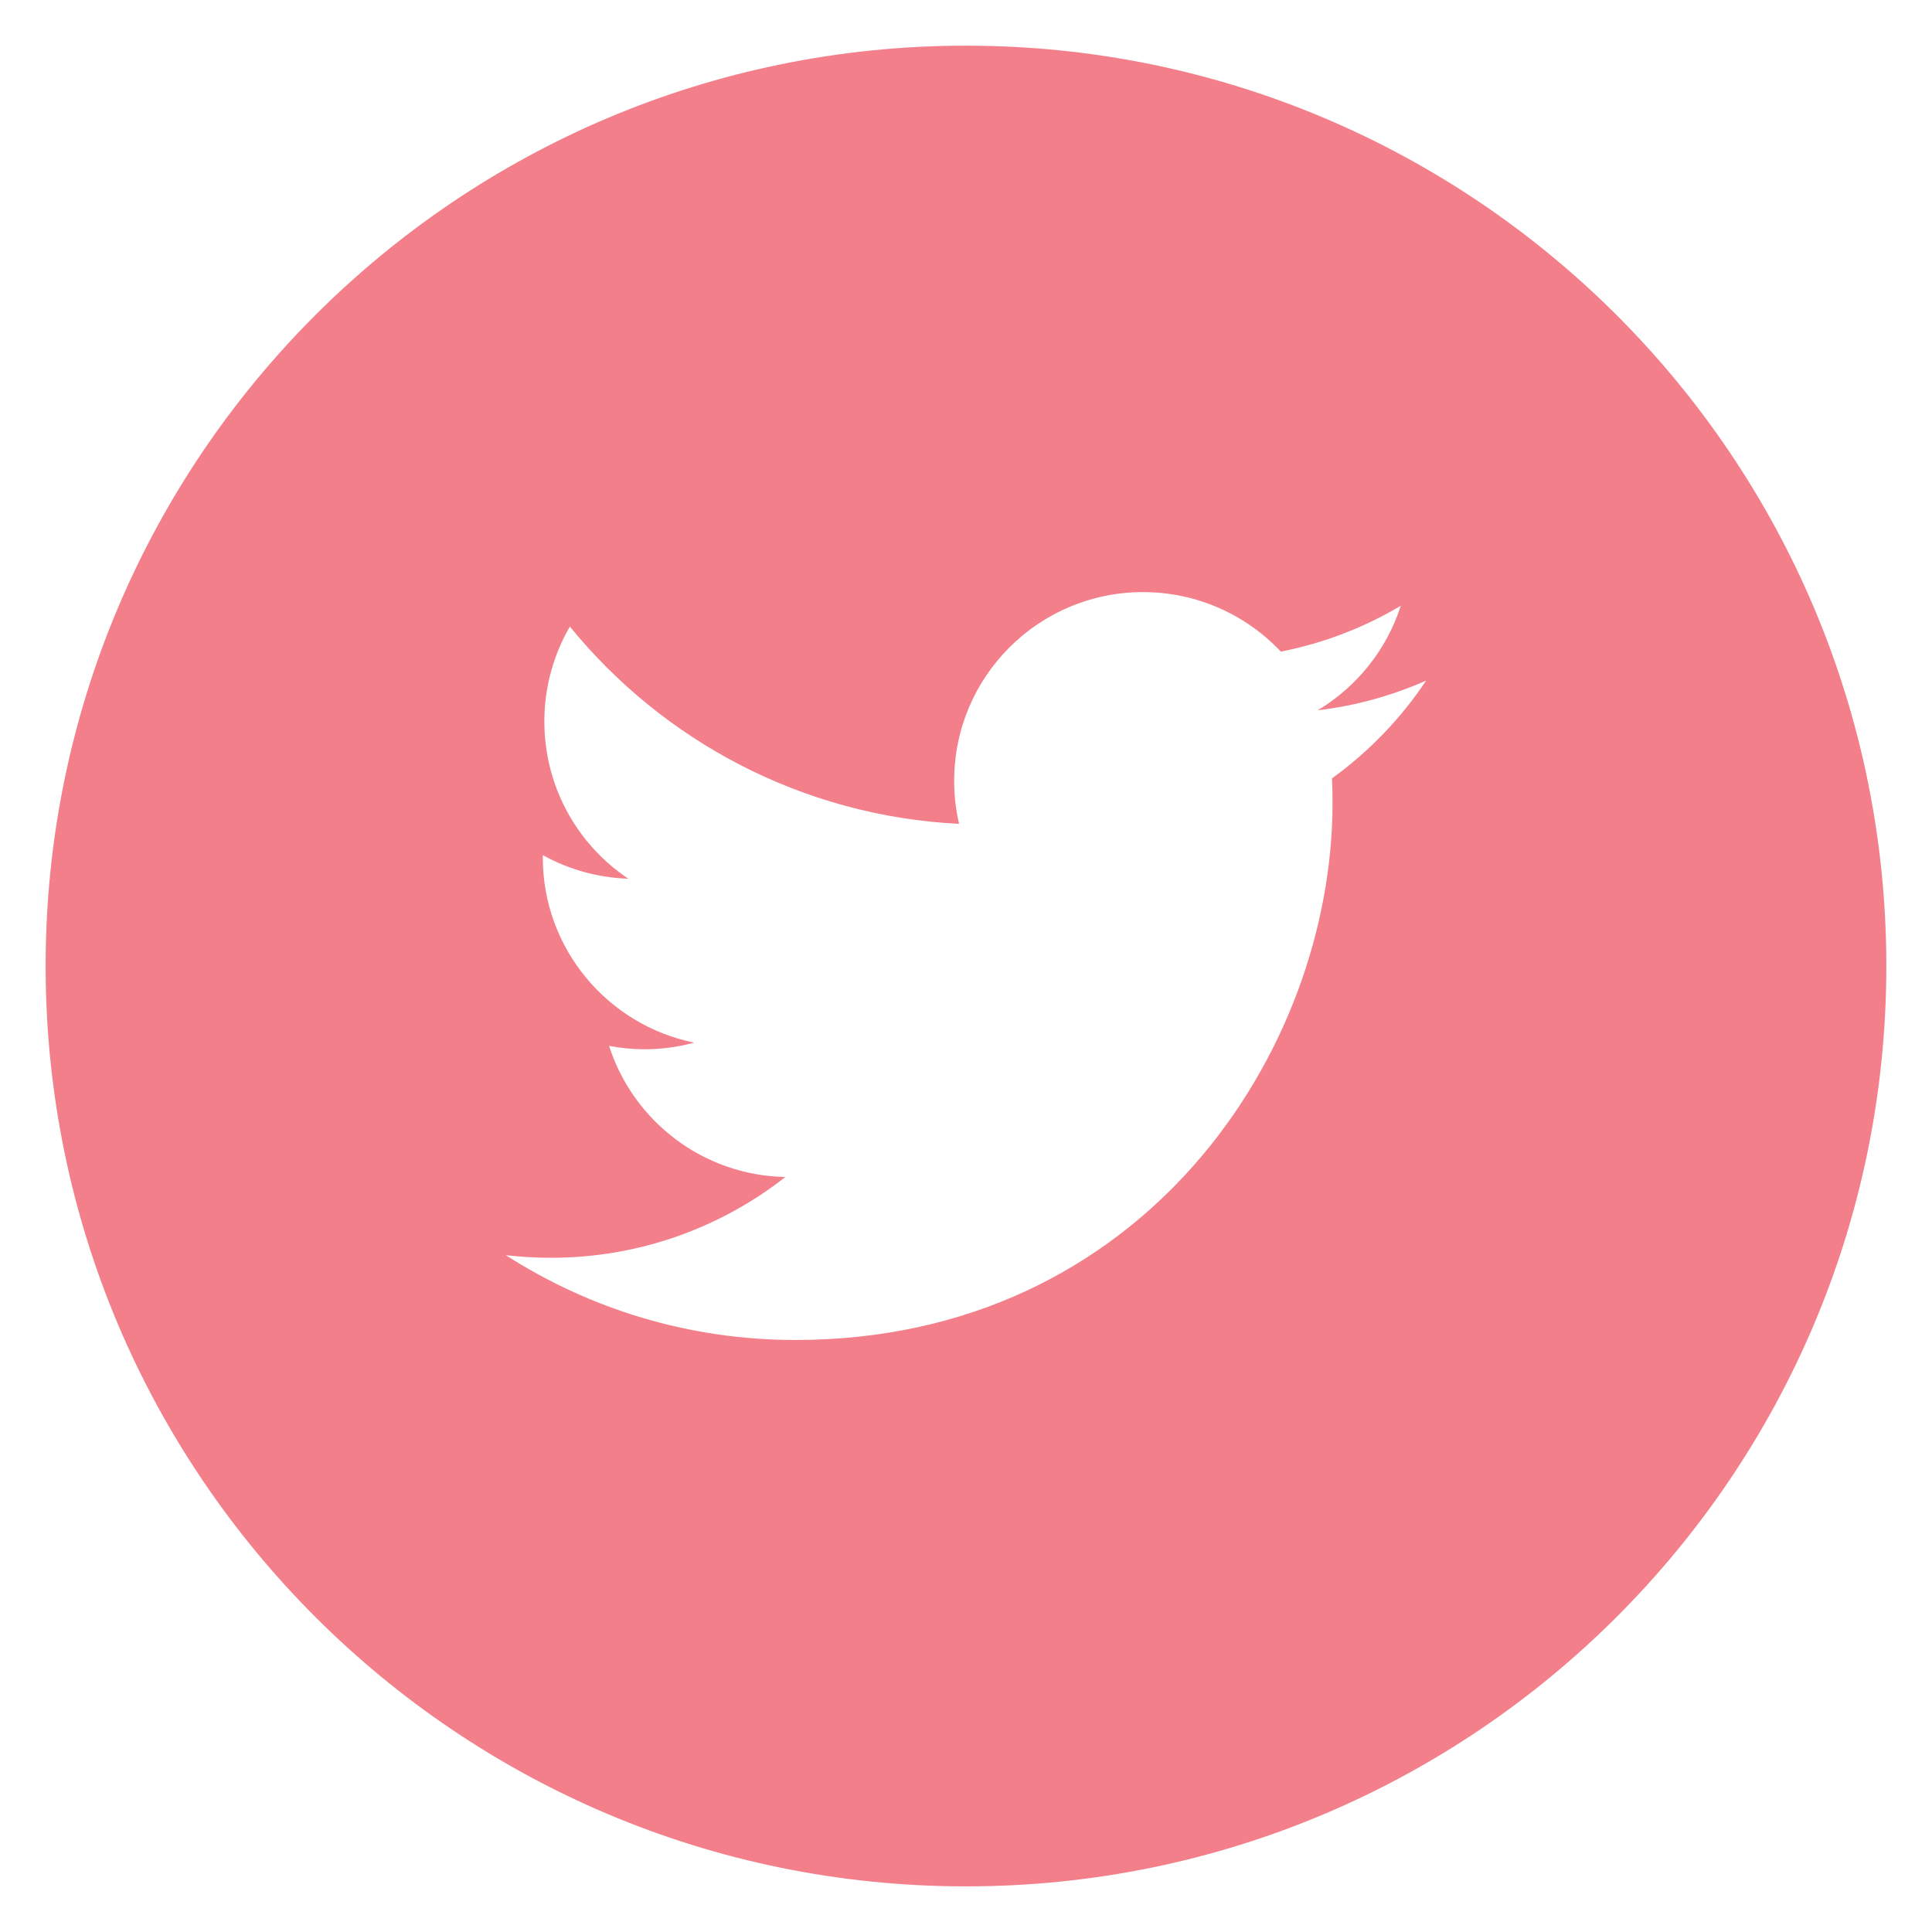 <?xml version="1.0" encoding="utf-8"?>
<!-- Generator: Adobe Illustrator 16.0.0, SVG Export Plug-In . SVG Version: 6.00 Build 0)  -->
<!DOCTYPE svg PUBLIC "-//W3C//DTD SVG 1.1//EN" "http://www.w3.org/Graphics/SVG/1.1/DTD/svg11.dtd">
<svg version="1.1" xmlns="http://www.w3.org/2000/svg" xmlns:xlink="http://www.w3.org/1999/xlink" x="0px" y="0px"
	 width="44.631px" height="44.631px" viewBox="0 0 44.631 44.631" enable-background="new 0 0 44.631 44.631" xml:space="preserve">
<g id="無關背景">
</g>
<g id="排版層">
	<path fill="#F37F8A" d="M22.315,1.055c-11.741,0-21.261,9.52-21.261,21.261c0,11.744,9.52,21.261,21.261,21.261
		s21.261-9.517,21.261-21.261C43.576,10.574,34.057,1.055,22.315,1.055z M30.77,17.981c0.009,0.187,0.013,0.374,0.013,0.563
		c0,5.764-4.388,12.411-12.411,12.411c-2.464,0-4.756-0.721-6.687-1.959c0.343,0.039,0.689,0.06,1.041,0.06
		c2.045,0,3.924-0.696,5.417-1.866c-1.907-0.036-3.519-1.298-4.073-3.029c0.266,0.049,0.539,0.078,0.82,0.078
		c0.398,0,0.784-0.055,1.148-0.153c-1.994-0.402-3.499-2.165-3.499-4.277c0-0.019,0-0.037,0-0.055
		c0.589,0.327,1.261,0.521,1.976,0.545c-1.17-0.781-1.94-2.118-1.94-3.631c0-0.799,0.215-1.549,0.59-2.193
		c2.15,2.639,5.366,4.375,8.99,4.557c-0.074-0.319-0.113-0.651-0.113-0.994c0-2.409,1.953-4.36,4.363-4.36
		c1.253,0,2.388,0.529,3.183,1.375c0.993-0.195,1.927-0.558,2.771-1.059c-0.327,1.02-1.018,1.874-1.918,2.414
		c0.882-0.104,1.723-0.34,2.504-0.686C32.362,16.598,31.622,17.366,30.77,17.981z"/>
</g>
</svg>
